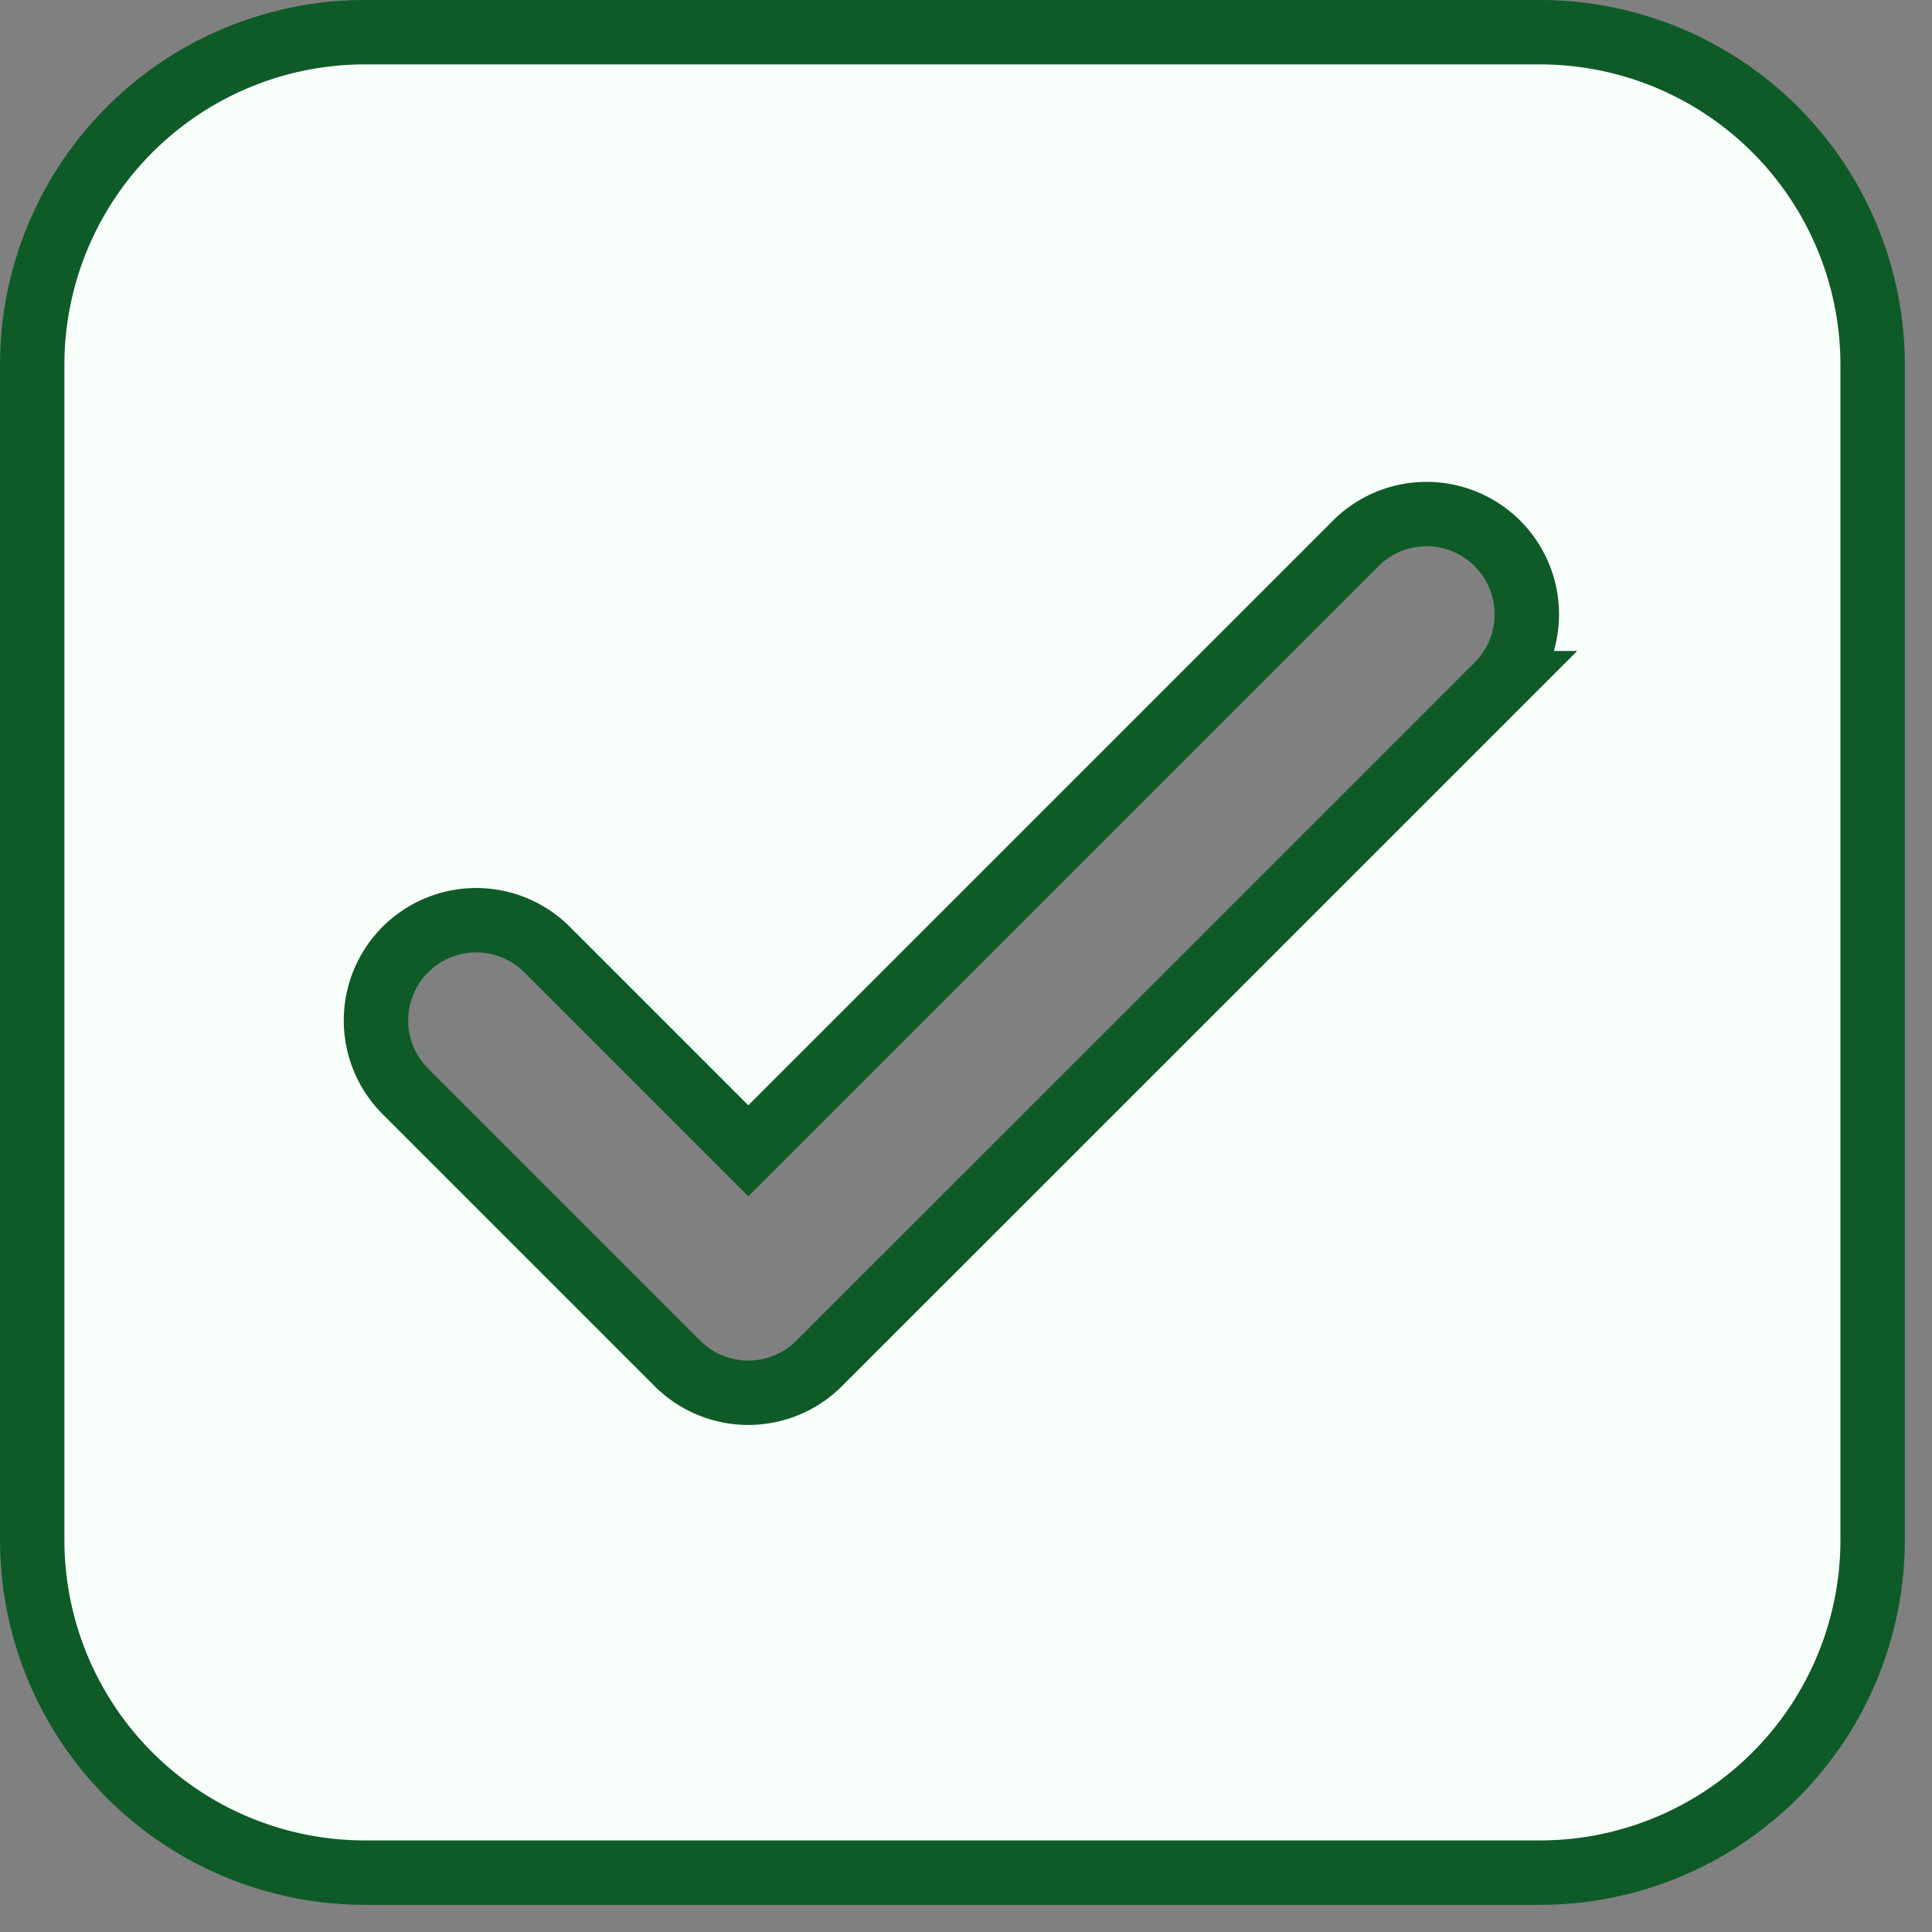 <svg xmlns="http://www.w3.org/2000/svg" width="30" height="30" fill="none" viewBox="0 0 30 30">
  <rect x="0" y="0" width="30" height="30" fill="#808080" stroke="none"/>
  <path fill="#F8FFFA" stroke="#0E5B28" d="M23.284 10.608a1.557 1.557 0 0 0-2.201-2.201L11.62 17.87l-3.125-3.125a1.556 1.556 0 0 0-2.201 2.201l4.225 4.225a1.557 1.557 0 0 0 2.201 0l5.282-5.281 5.282-5.282ZM.5 5.666A5.166 5.166 0 0 1 5.666.5h18.246a5.166 5.166 0 0 1 5.166 5.166v18.246a5.166 5.166 0 0 1-5.166 5.166H5.666A5.166 5.166 0 0 1 .5 23.912V5.666Z"/>
</svg>
